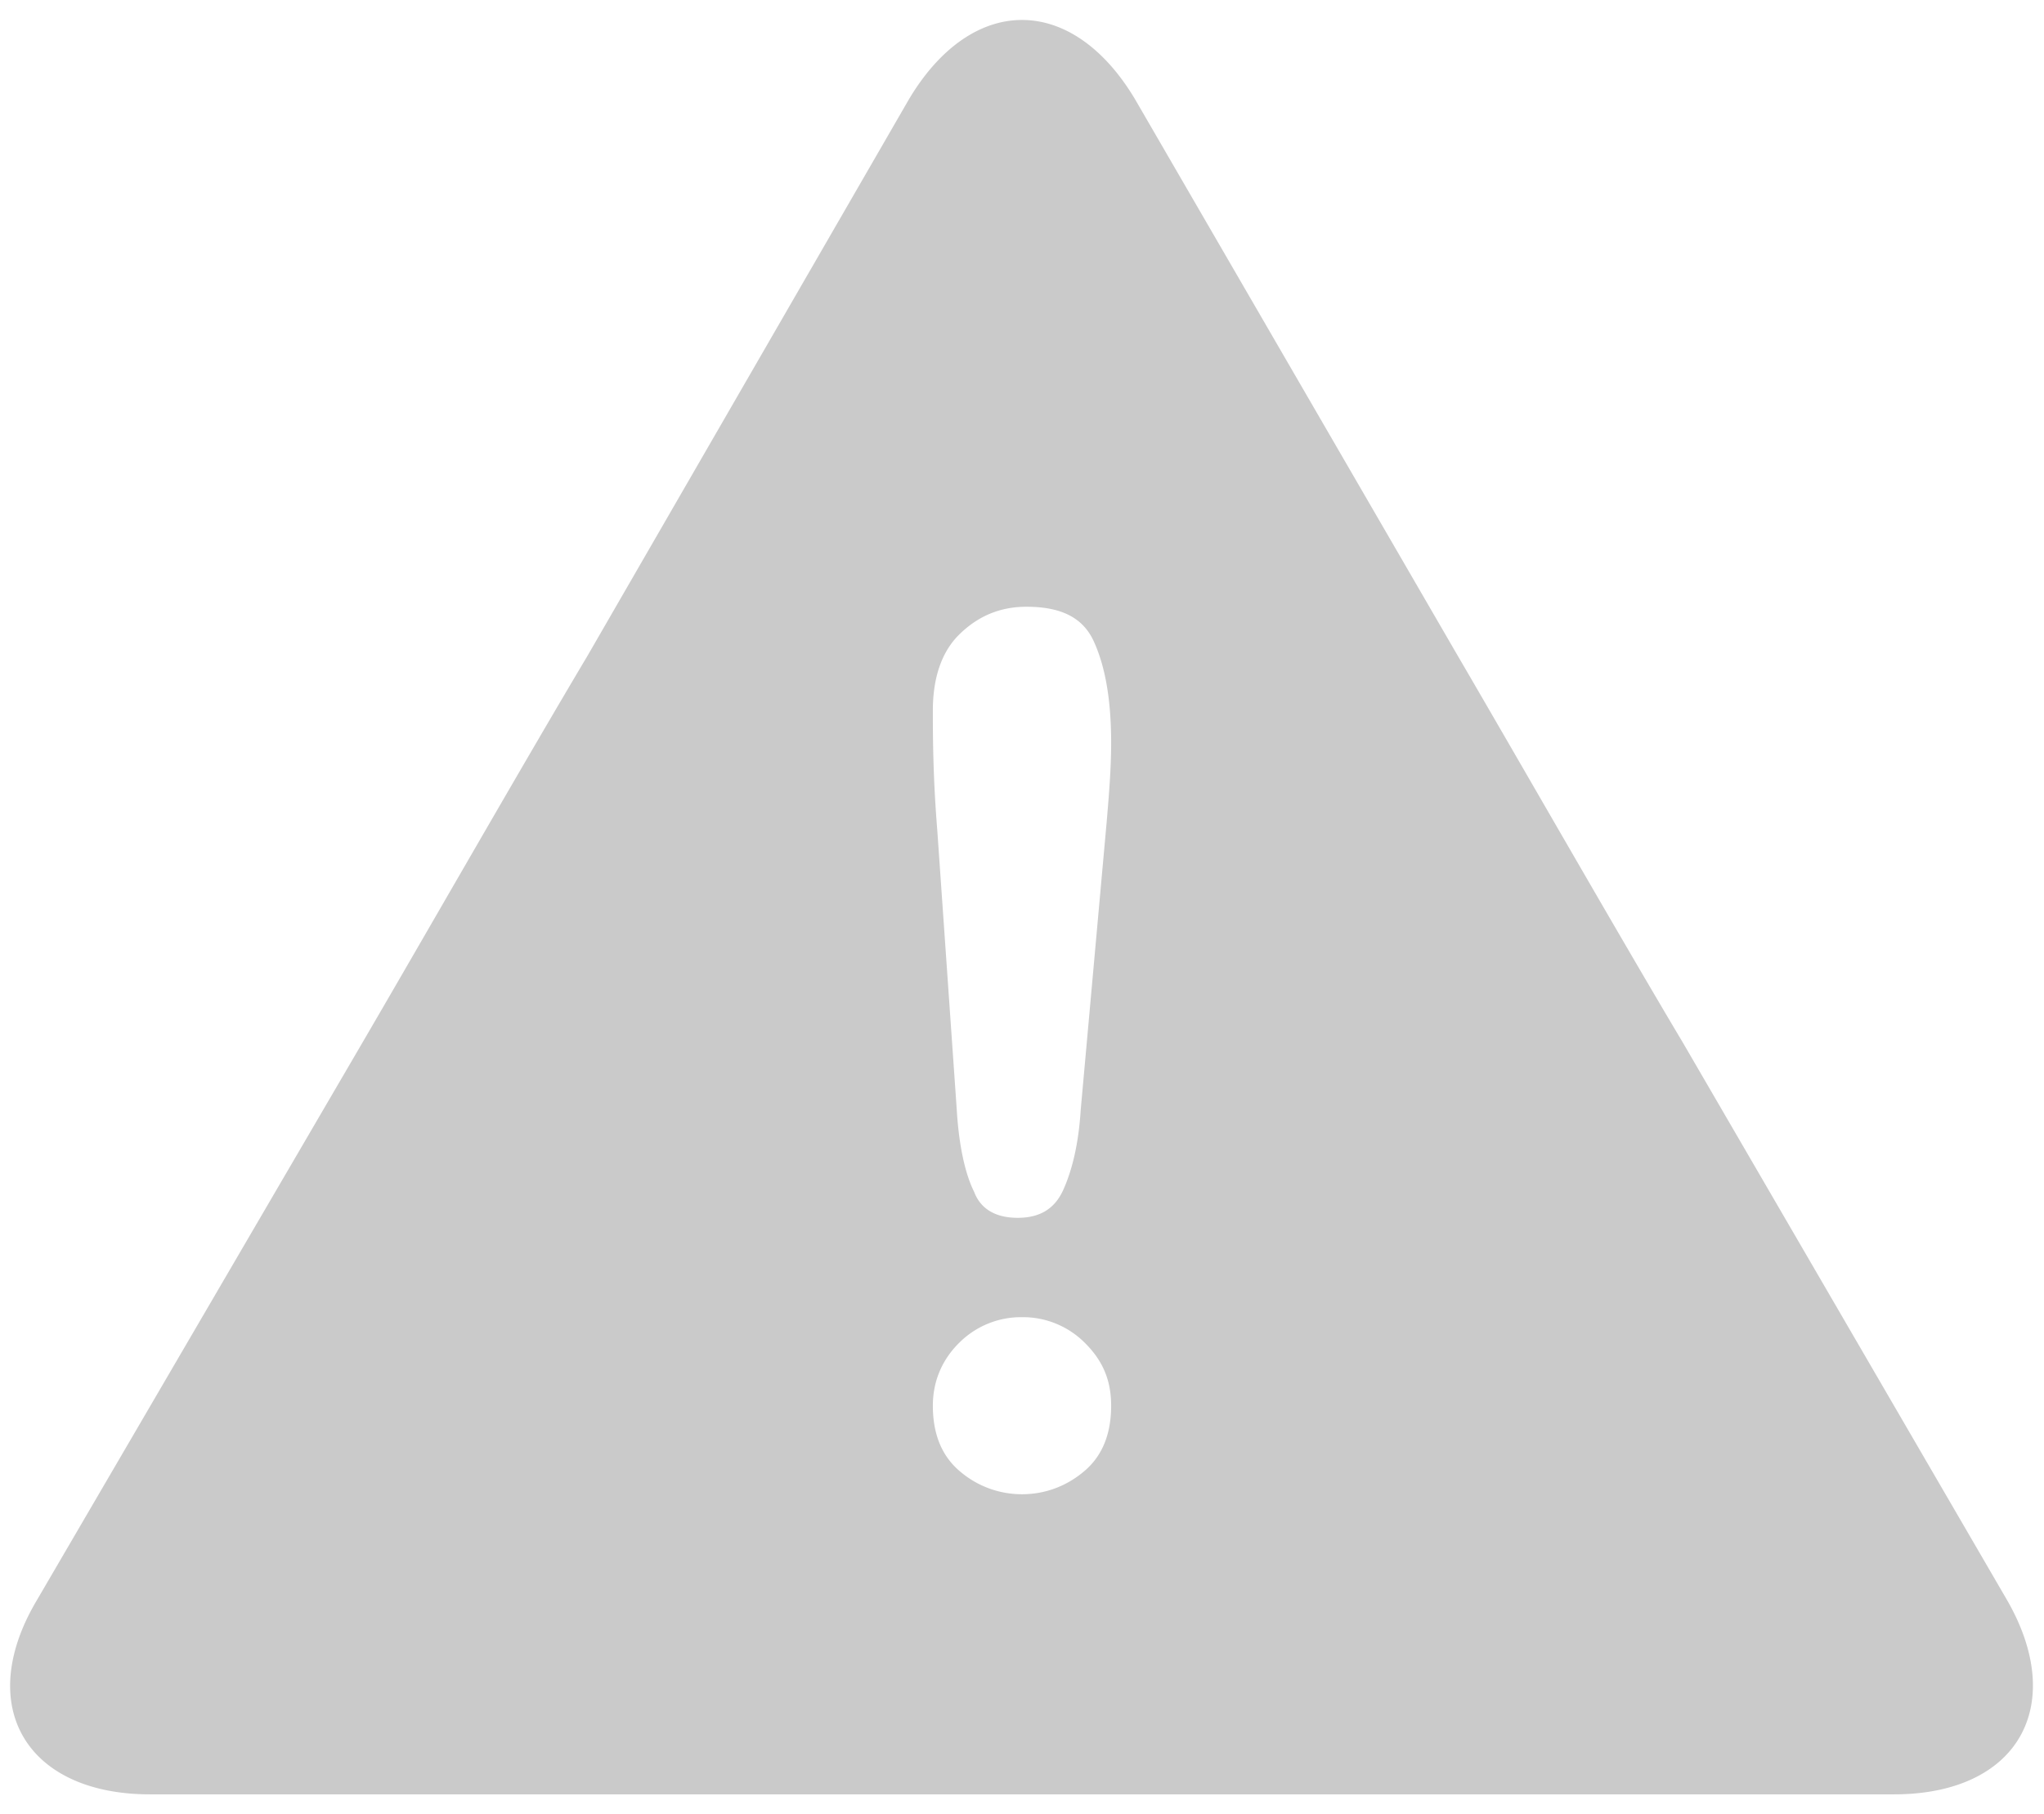 <svg width="80" height="71" xmlns="http://www.w3.org/2000/svg"><path d="M78.553 62.632l-12.68-21.807c-2.469-4.142-6.384-10.988-8.852-15.214L44.426 3.888c-2.469-4.142-6.383-4.142-8.852 0L22.98 25.695c-2.468 4.142-6.383 10.988-8.851 15.215L1.447 62.632c-2.468 4.142-.426 7.607 4.425 7.607h68.256c4.85 0 6.808-3.465 4.425-7.607zm-36.085-5.071c-.68.591-1.532.93-2.468.93a3.723 3.723 0 0 1-2.468-.93c-.68-.592-1.021-1.437-1.021-2.536 0-.93.34-1.775 1.02-2.451A3.42 3.42 0 0 1 40 51.56a3.42 3.42 0 0 1 2.468 1.014c.68.676 1.021 1.437 1.021 2.451 0 1.099-.34 1.944-1.02 2.536zm.851-25.442l-1.021 11.326c-.085 1.353-.34 2.367-.681 3.128-.34.76-.936 1.098-1.787 1.098-.851 0-1.447-.338-1.702-1.014-.34-.676-.596-1.775-.681-3.212l-.766-10.988c-.17-2.113-.17-3.719-.17-4.649 0-1.268.34-2.282 1.02-2.958.682-.676 1.533-1.099 2.64-1.099 1.36 0 2.212.423 2.638 1.353.425.93.68 2.197.68 3.972 0 1.014-.085 2.029-.17 3.043z" fill-rule="nonzero" fill="#CACACA"/></svg>